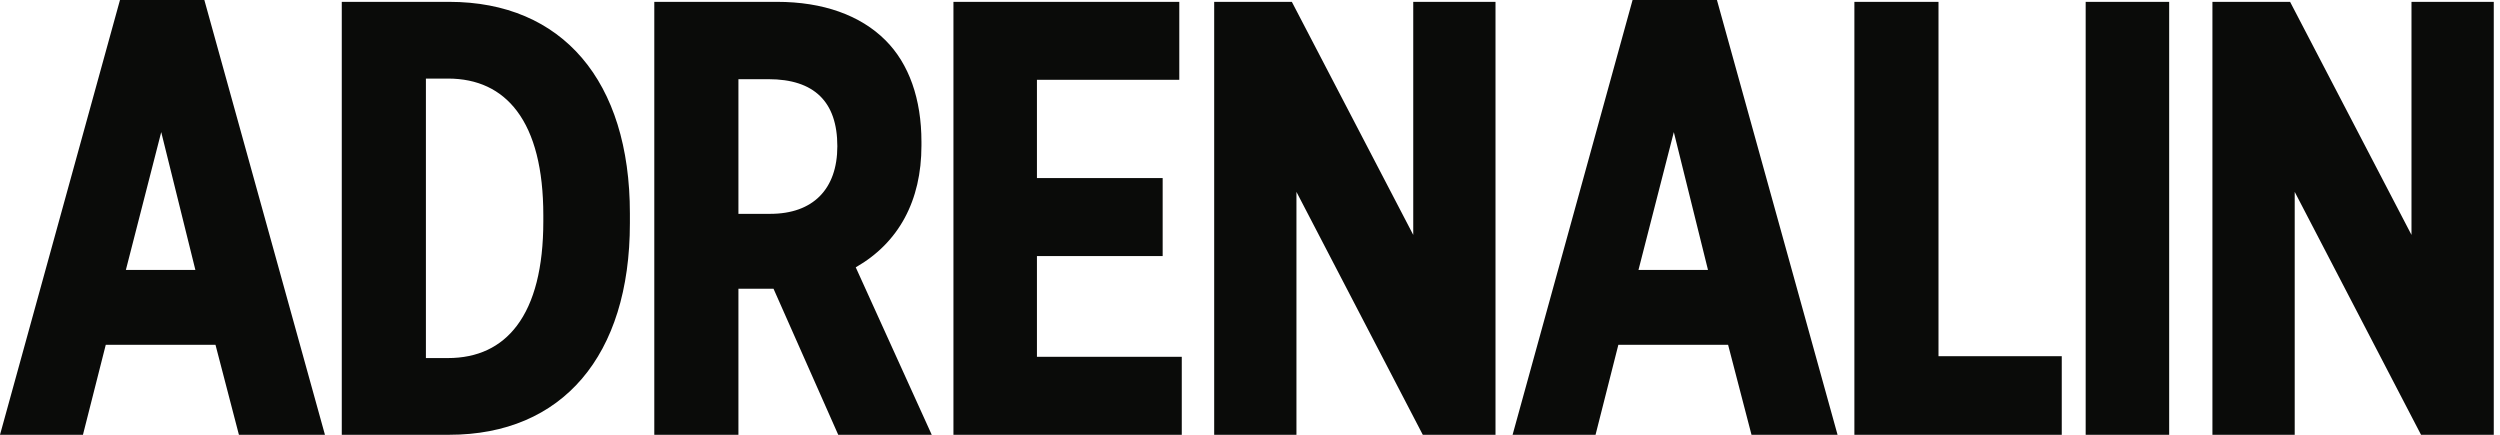 <svg width="138" height="24" viewBox="0 0 138 24" fill="none" xmlns="http://www.w3.org/2000/svg">
<path fill-rule="evenodd" clip-rule="evenodd" d="M6.948 14.9H10.785L8.9 7.292L6.948 14.9ZM0.015 23.946L6.623 0H11.28L17.937 24H13.188L11.895 19.033H5.838L4.579 24H0L0.015 23.946ZM24.726 4.337H23.51V19.765H24.726C26.357 19.765 27.637 19.164 28.532 17.979C29.5 16.697 29.991 14.76 29.991 12.221V11.881C29.991 9.342 29.5 7.405 28.532 6.123C27.637 4.938 26.357 4.337 24.726 4.337ZM18.866 0.102H24.794C31.041 0.102 34.77 4.467 34.77 11.779V12.323C34.77 19.635 31.041 24 24.794 24H18.866V0.102ZM42.419 4.371H40.761V11.804H42.521C44.872 11.804 46.221 10.444 46.221 8.071C46.221 5.616 44.942 4.371 42.419 4.371ZM50.864 7.833V8.037C50.864 11.079 49.61 13.401 47.237 14.756L51.432 24H46.27L42.698 15.938H40.761V24H36.117V0.102H42.895C45.422 0.102 47.491 0.836 48.879 2.224C50.178 3.522 50.864 5.462 50.864 7.833ZM64.179 14.135H57.239V19.697H65.234V24H52.63V0.102H65.097V4.405H57.239V9.831H64.179V14.135ZM78.011 12.966L71.31 0.102H67.023V24H71.564V10.592L78.526 23.977L78.538 24H82.552V0.102H78.011V12.966ZM90.444 14.9H94.281L92.395 7.292L90.444 14.9ZM83.51 23.946L90.118 0H94.775L101.433 24H96.683L95.391 19.033H89.333L88.074 24H83.495L83.51 23.946ZM102.362 0.102H107.005V19.663H113.809V24H102.362V0.102ZM115.129 24H119.738V0.102H115.129V24ZM133.114 12.966V0.102H137.656V24H133.641L133.629 23.977L126.668 10.592V24H122.126V0.102H126.413L126.425 0.125L133.114 12.966Z" fill="#0A0B09"/>
</svg>
